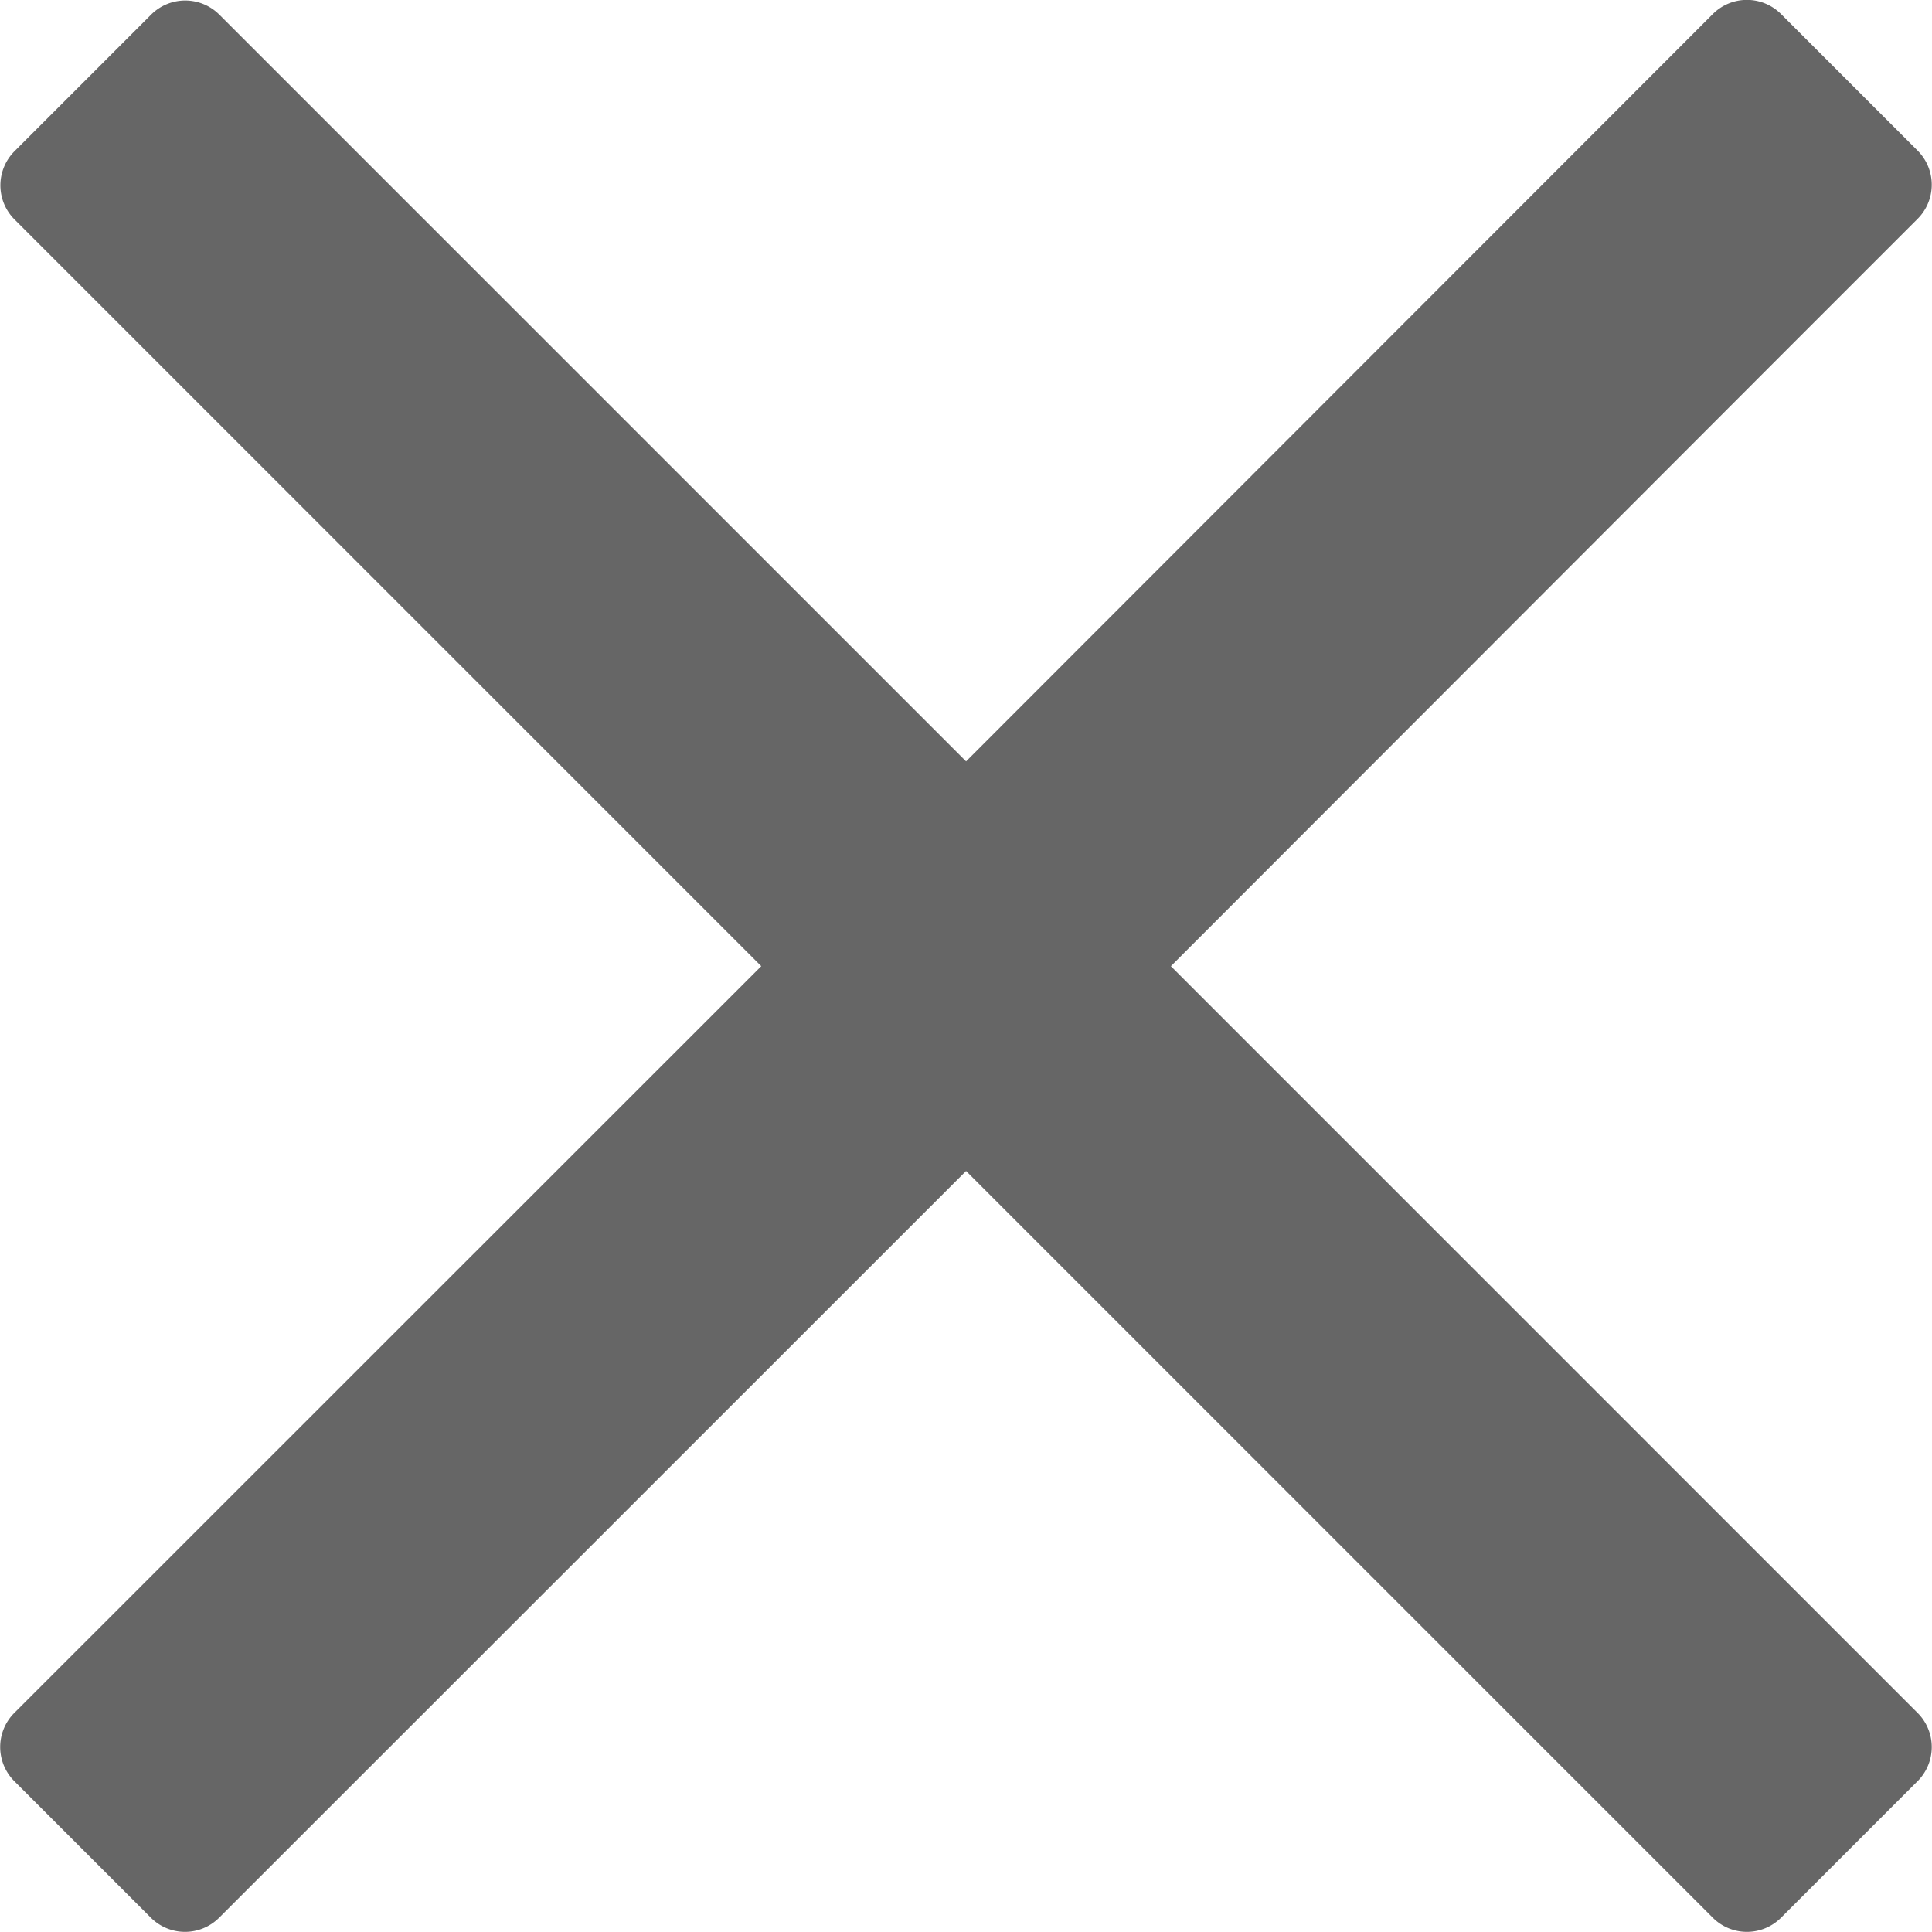 <?xml version="1.0" standalone="no"?><!DOCTYPE svg PUBLIC "-//W3C//DTD SVG 1.1//EN" "http://www.w3.org/Graphics/SVG/1.1/DTD/svg11.dtd"><svg t="1602614398497" class="icon" viewBox="0 0 1024 1024" version="1.1" xmlns="http://www.w3.org/2000/svg" p-id="840" xmlns:xlink="http://www.w3.org/1999/xlink" width="200" height="200"><defs><style type="text/css"></style></defs><path d="M620.588 512.099L948.727 183.636l67.656-67.656a25.573 25.573 0 0 0 0-36.148L943.979 7.427a25.573 25.573 0 0 0-36.148 0L512.035 403.546 116.24 7.751a25.573 25.573 0 0 0-36.148 0L7.687 80.155a25.573 25.573 0 0 0 0 36.148l395.795 395.795L7.579 907.894a25.573 25.573 0 0 0 0 36.148l72.404 72.404a25.573 25.573 0 0 0 36.148 0L512.035 620.651l328.139 328.139 67.656 67.656a25.573 25.573 0 0 0 36.148 0l72.404-72.404a25.573 25.573 0 0 0 0-36.148z" fill="#666666" p-id="841"></path></svg>